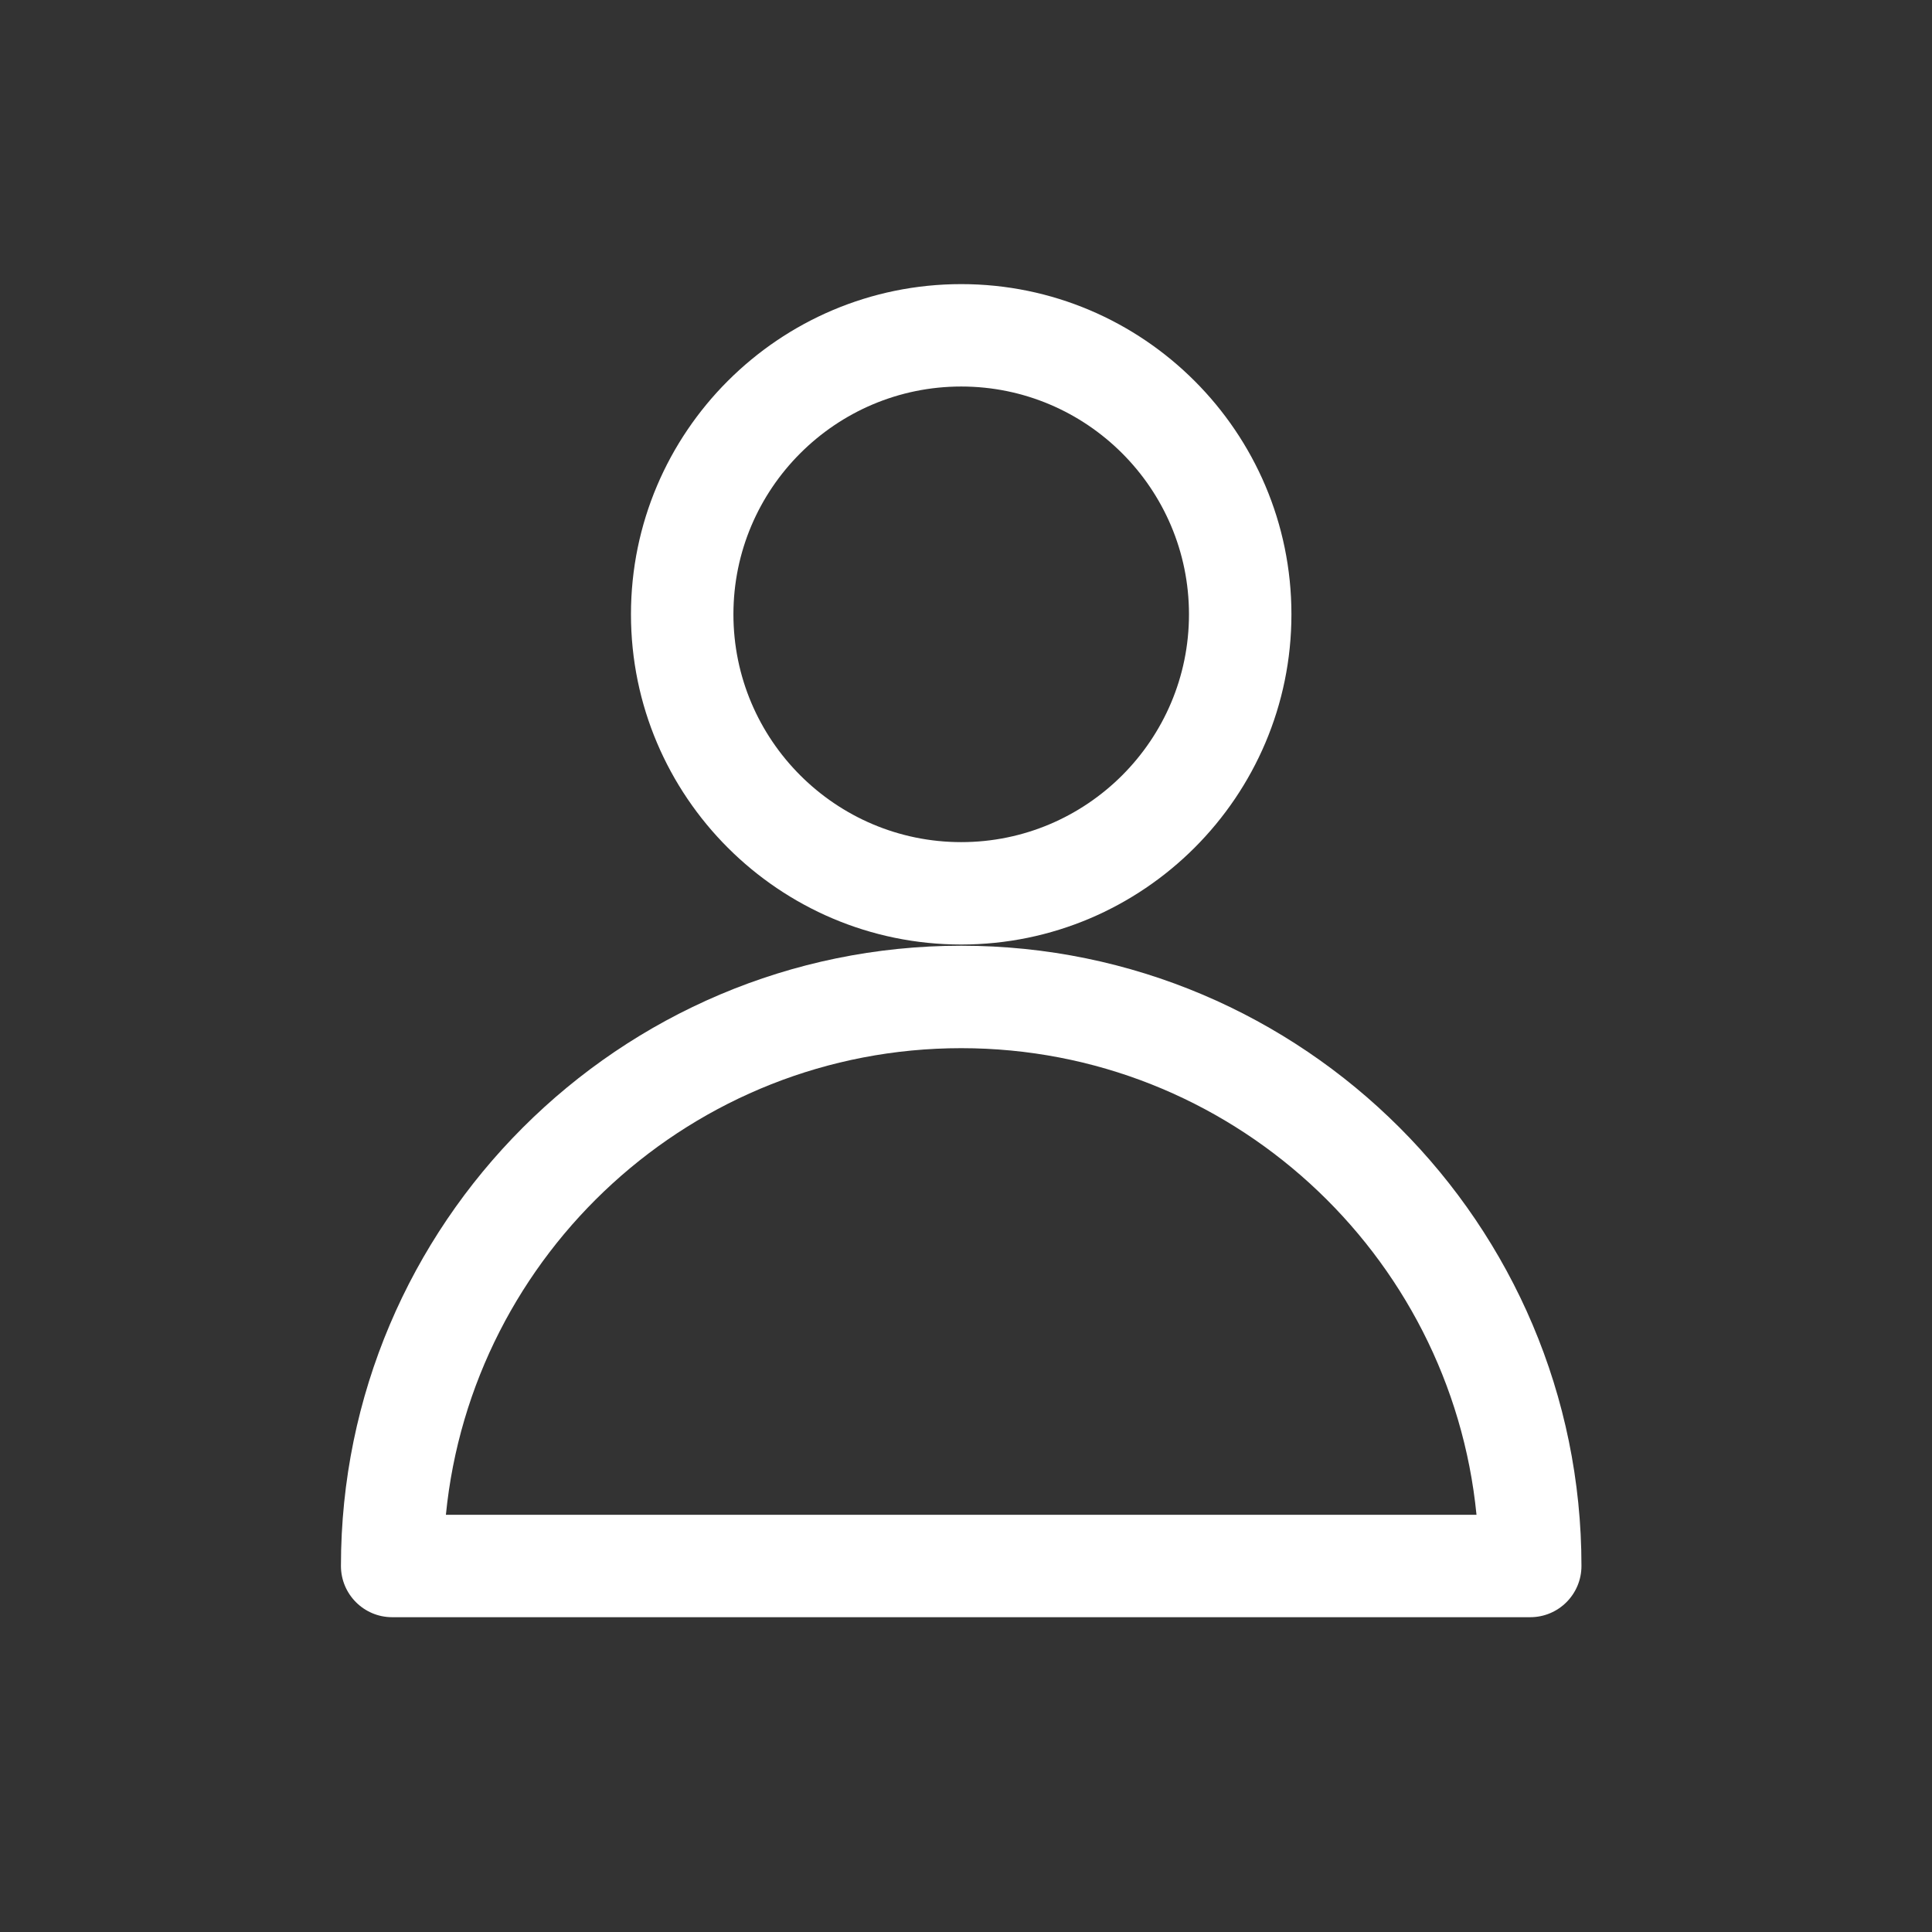 <?xml version="1.0" encoding="UTF-8"?>
<svg width="34px" height="34px" viewBox="0 0 34 34" version="1.1" xmlns="http://www.w3.org/2000/svg" xmlns:xlink="http://www.w3.org/1999/xlink">
    <rect x="0" y="0" width="34" height="34" fill="#333333" stroke="none"/>
    <!-- Generator: Sketch 55.2 (78181) - https://sketchapp.com -->
    <title>icon/mypage/selected</title>
    <desc>Created with Sketch.</desc>
    <g id="icon/mypage/selected" stroke="none" stroke-width="1" fill="none" fill-rule="evenodd">
        <g id="Group-6">
            <path d="M7.847,26.658 L25.984,26.658 C25.53,22.054 21.636,18.446 16.916,18.446 C12.195,18.446 8.301,22.054 7.847,26.658 M26.93,28.46 L6.901,28.46 C6.404,28.46 6,28.056 6,27.558 C6,21.54 10.897,16.643 16.916,16.643 C22.934,16.643 27.831,21.54 27.831,27.558 C27.831,28.056 27.428,28.46 26.93,28.46 Z M16.916,6.802 C14.706,6.802 12.907,8.601 12.907,10.811 C12.907,13.021 14.706,14.82 16.916,14.82 C19.126,14.82 20.924,13.021 20.924,10.811 C20.924,8.601 19.126,6.802 16.916,6.802 Z M16.916,16.622 C13.711,16.622 11.104,14.015 11.104,10.811 C11.104,7.607 13.711,5 16.916,5 C20.12,5 22.727,7.607 22.727,10.811 C22.727,14.015 20.12,16.622 16.916,16.622 Z" id="Fill-3" fill="#FFFFFF"></path>
            <rect id="Rectangle" x="0" y="0" width="34" height="34"></rect>
        </g>
    </g>
</svg>